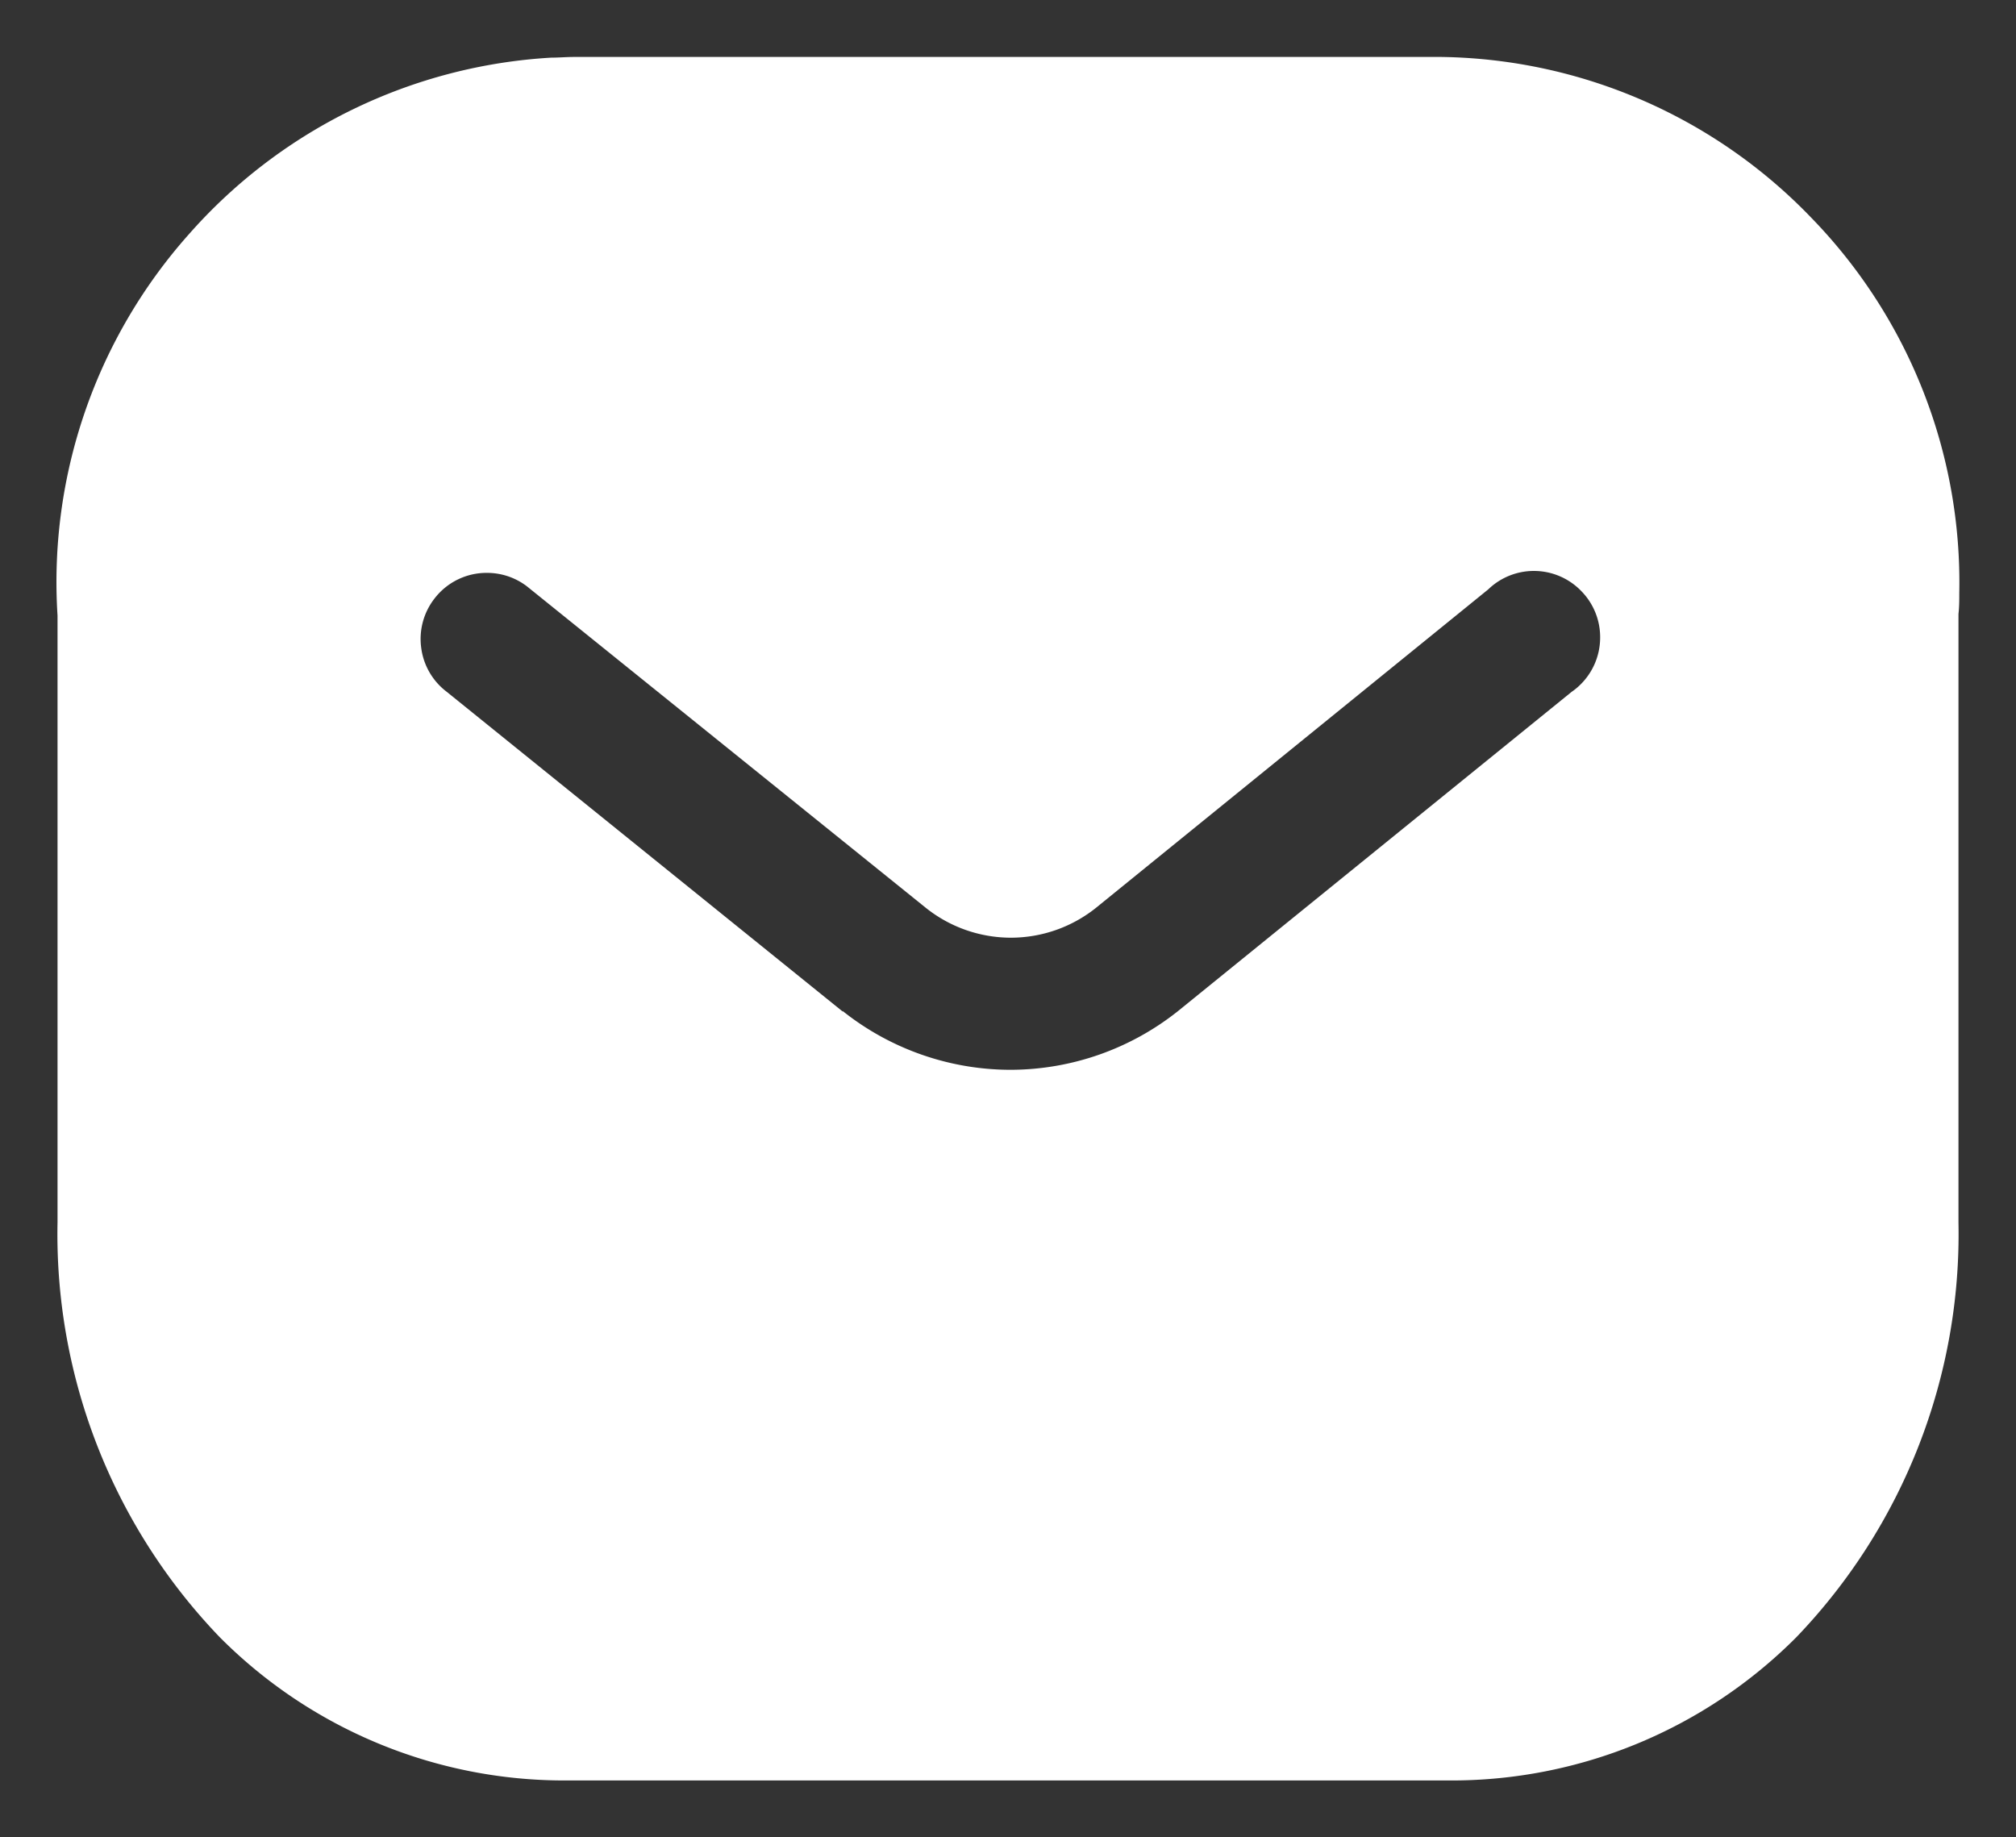 <svg xmlns="http://www.w3.org/2000/svg" width="17.733" height="16.161" viewBox="0 0 17.733 16.161">
    <rect x="0" y="0" width="17.733" height="16.161" fill="#333333" stroke="none"/>
    <g id="Group_2514" data-name="Group 2514" transform="translate(0.5 0.5)">
        <path id="Subtraction_4" data-name="Subtraction 4" d="M-5244.5-4561.412h-7.775a4.274,4.274,0,0,1-3.042-1.261,5.116,5.116,0,0,1-1.426-3.647v-5.339a4.6,4.6,0,0,1,1.155-3.353,4.6,4.6,0,0,1,3.189-1.554c.068,0,.132-.006.2-.006h7.632a4.6,4.6,0,0,1,3.252,1.416,4.6,4.6,0,0,1,1.3,3.3c0,.062,0,.121-.007.184v5.354a5.122,5.122,0,0,1-1.426,3.646A4.279,4.279,0,0,1-5244.5-4561.412Zm-5.338-6.769h0a2.373,2.373,0,0,0,1.477.518,2.37,2.37,0,0,0,1.477-.519l3.46-2.806a.529.529,0,0,0,.069-.056.58.58,0,0,0,.181-.409.578.578,0,0,0-.161-.416.579.579,0,0,0-.423-.182.578.578,0,0,0-.4.162l-3.449,2.8a1.2,1.2,0,0,1-.75.264,1.2,1.2,0,0,1-.75-.264l-3.484-2.808-.021-.017a.578.578,0,0,0-.354-.12.577.577,0,0,0-.462.227.578.578,0,0,0-.116.432.577.577,0,0,0,.223.386l3.485,2.814v-.008Z" transform="translate(5256.749 4576.573)" fill="#fff" stroke="rgba(0,0,0,0)" stroke-width="1" />
    </g>
</svg>
